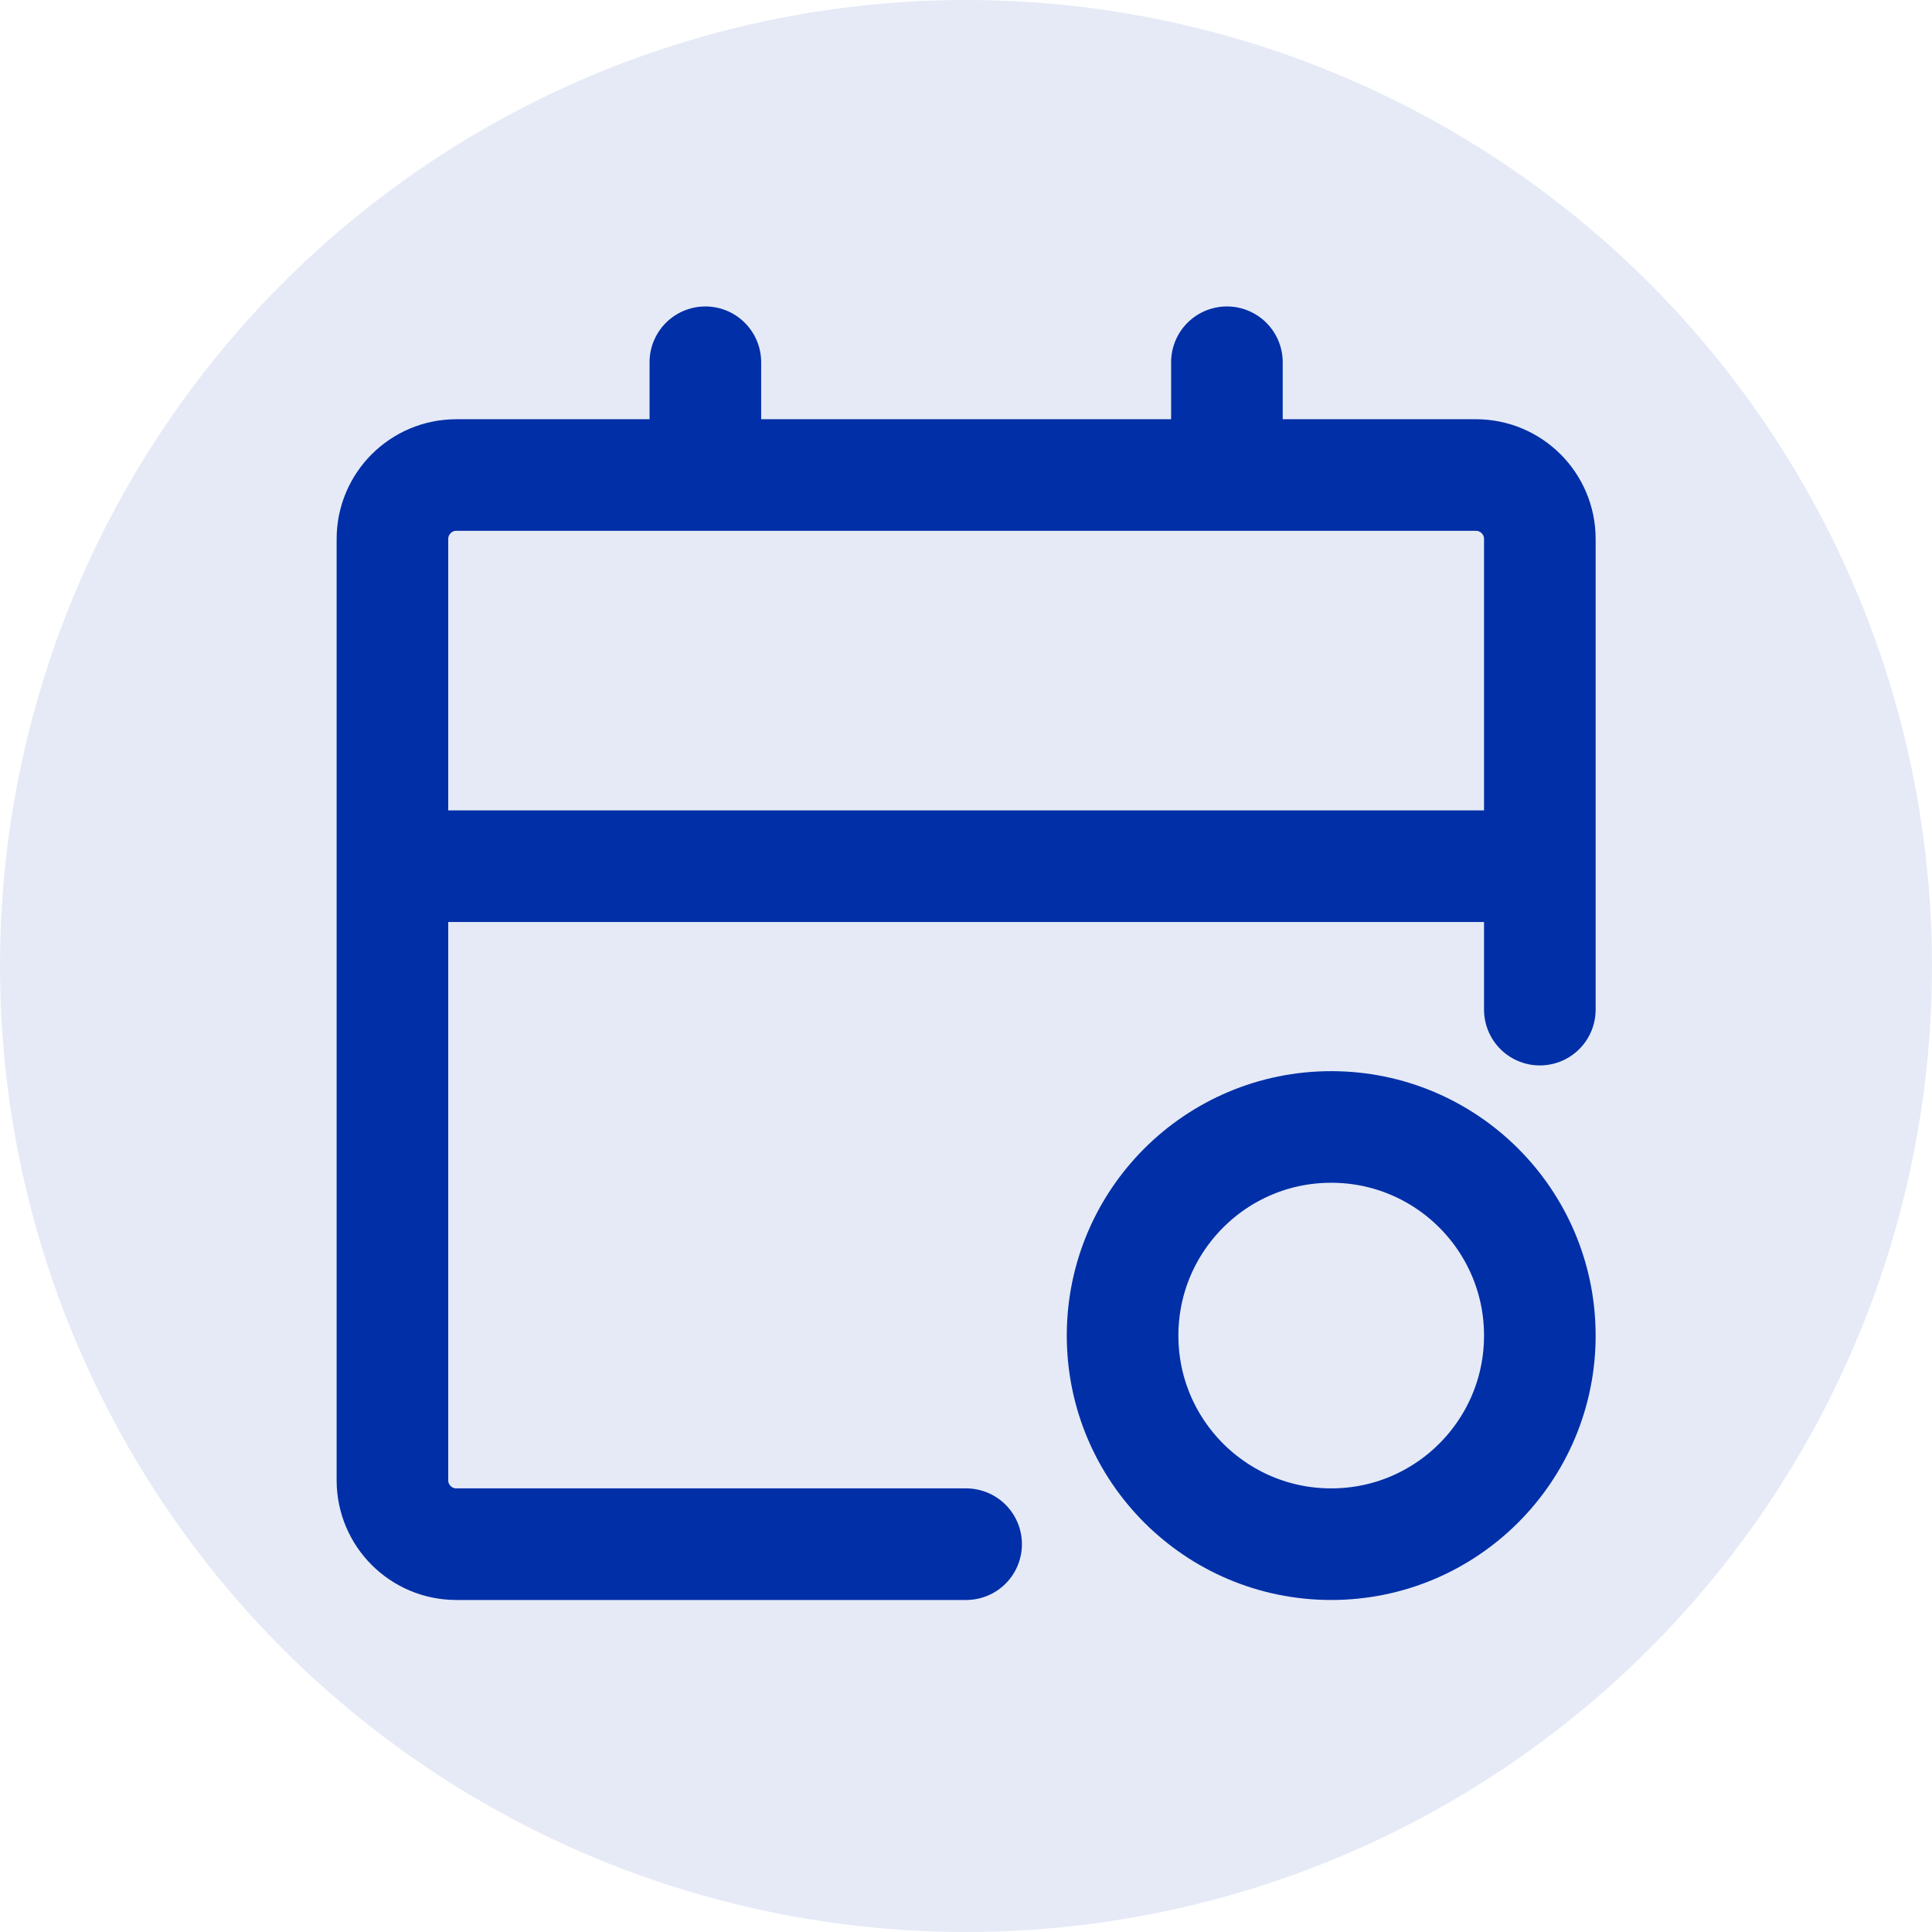 <?xml version="1.0" encoding="UTF-8"?>
<svg width="64px" height="64px" viewBox="0 0 64 64" version="1.1" xmlns="http://www.w3.org/2000/svg" xmlns:xlink="http://www.w3.org/1999/xlink">
    <title>功能区-查看活动</title>
    <g id="2.0" stroke="none" stroke-width="1" fill="none" fill-rule="evenodd">
        <g id="切图" transform="translate(-2861, -845)">
            <g id="功能区-查看活动" transform="translate(2861, 845)">
                <circle id="椭圆形" fill="#E5EAF6" cx="32" cy="32" r="32"></circle>
                <g id="编组-3" transform="translate(13, 12)" stroke="#002FA7" stroke-width="3.697">
                    <path d="M19.004,39.153 L2.116,39.153 C0.948,39.153 9.43667443e-15,38.206 7.96126315e-15,37.037 L7.96126315e-15,5.852 C7.81811949e-15,4.684 0.948,3.736 2.116,3.736 L35.892,3.736 C37.061,3.736 38.009,4.684 38.009,5.852 L38.009,21.445 L38.009,21.445" id="Stroke-1" stroke-linecap="round"></path>
                    <line x1="10.366" y1="3.15962631e-14" x2="10.366" y2="3.098" id="Stroke-3" stroke-linecap="round"></line>
                    <line x1="27.643" y1="3.15962631e-14" x2="27.643" y2="3.098" id="Stroke-5" stroke-linecap="round"></line>
                    <line x1="7.96126315e-15" y1="16.694" x2="38.009" y2="16.694" id="Stroke-7"></line>
                    <path d="M38.009,32.243 C38.009,36.059 34.915,39.153 31.098,39.153 C27.282,39.153 24.187,36.059 24.187,32.243 C24.187,28.426 27.282,25.332 31.098,25.332 C34.915,25.332 38.009,28.426 38.009,32.243 Z" id="Stroke-9"></path>
                </g>
            </g>
        </g>
    </g>
</svg>